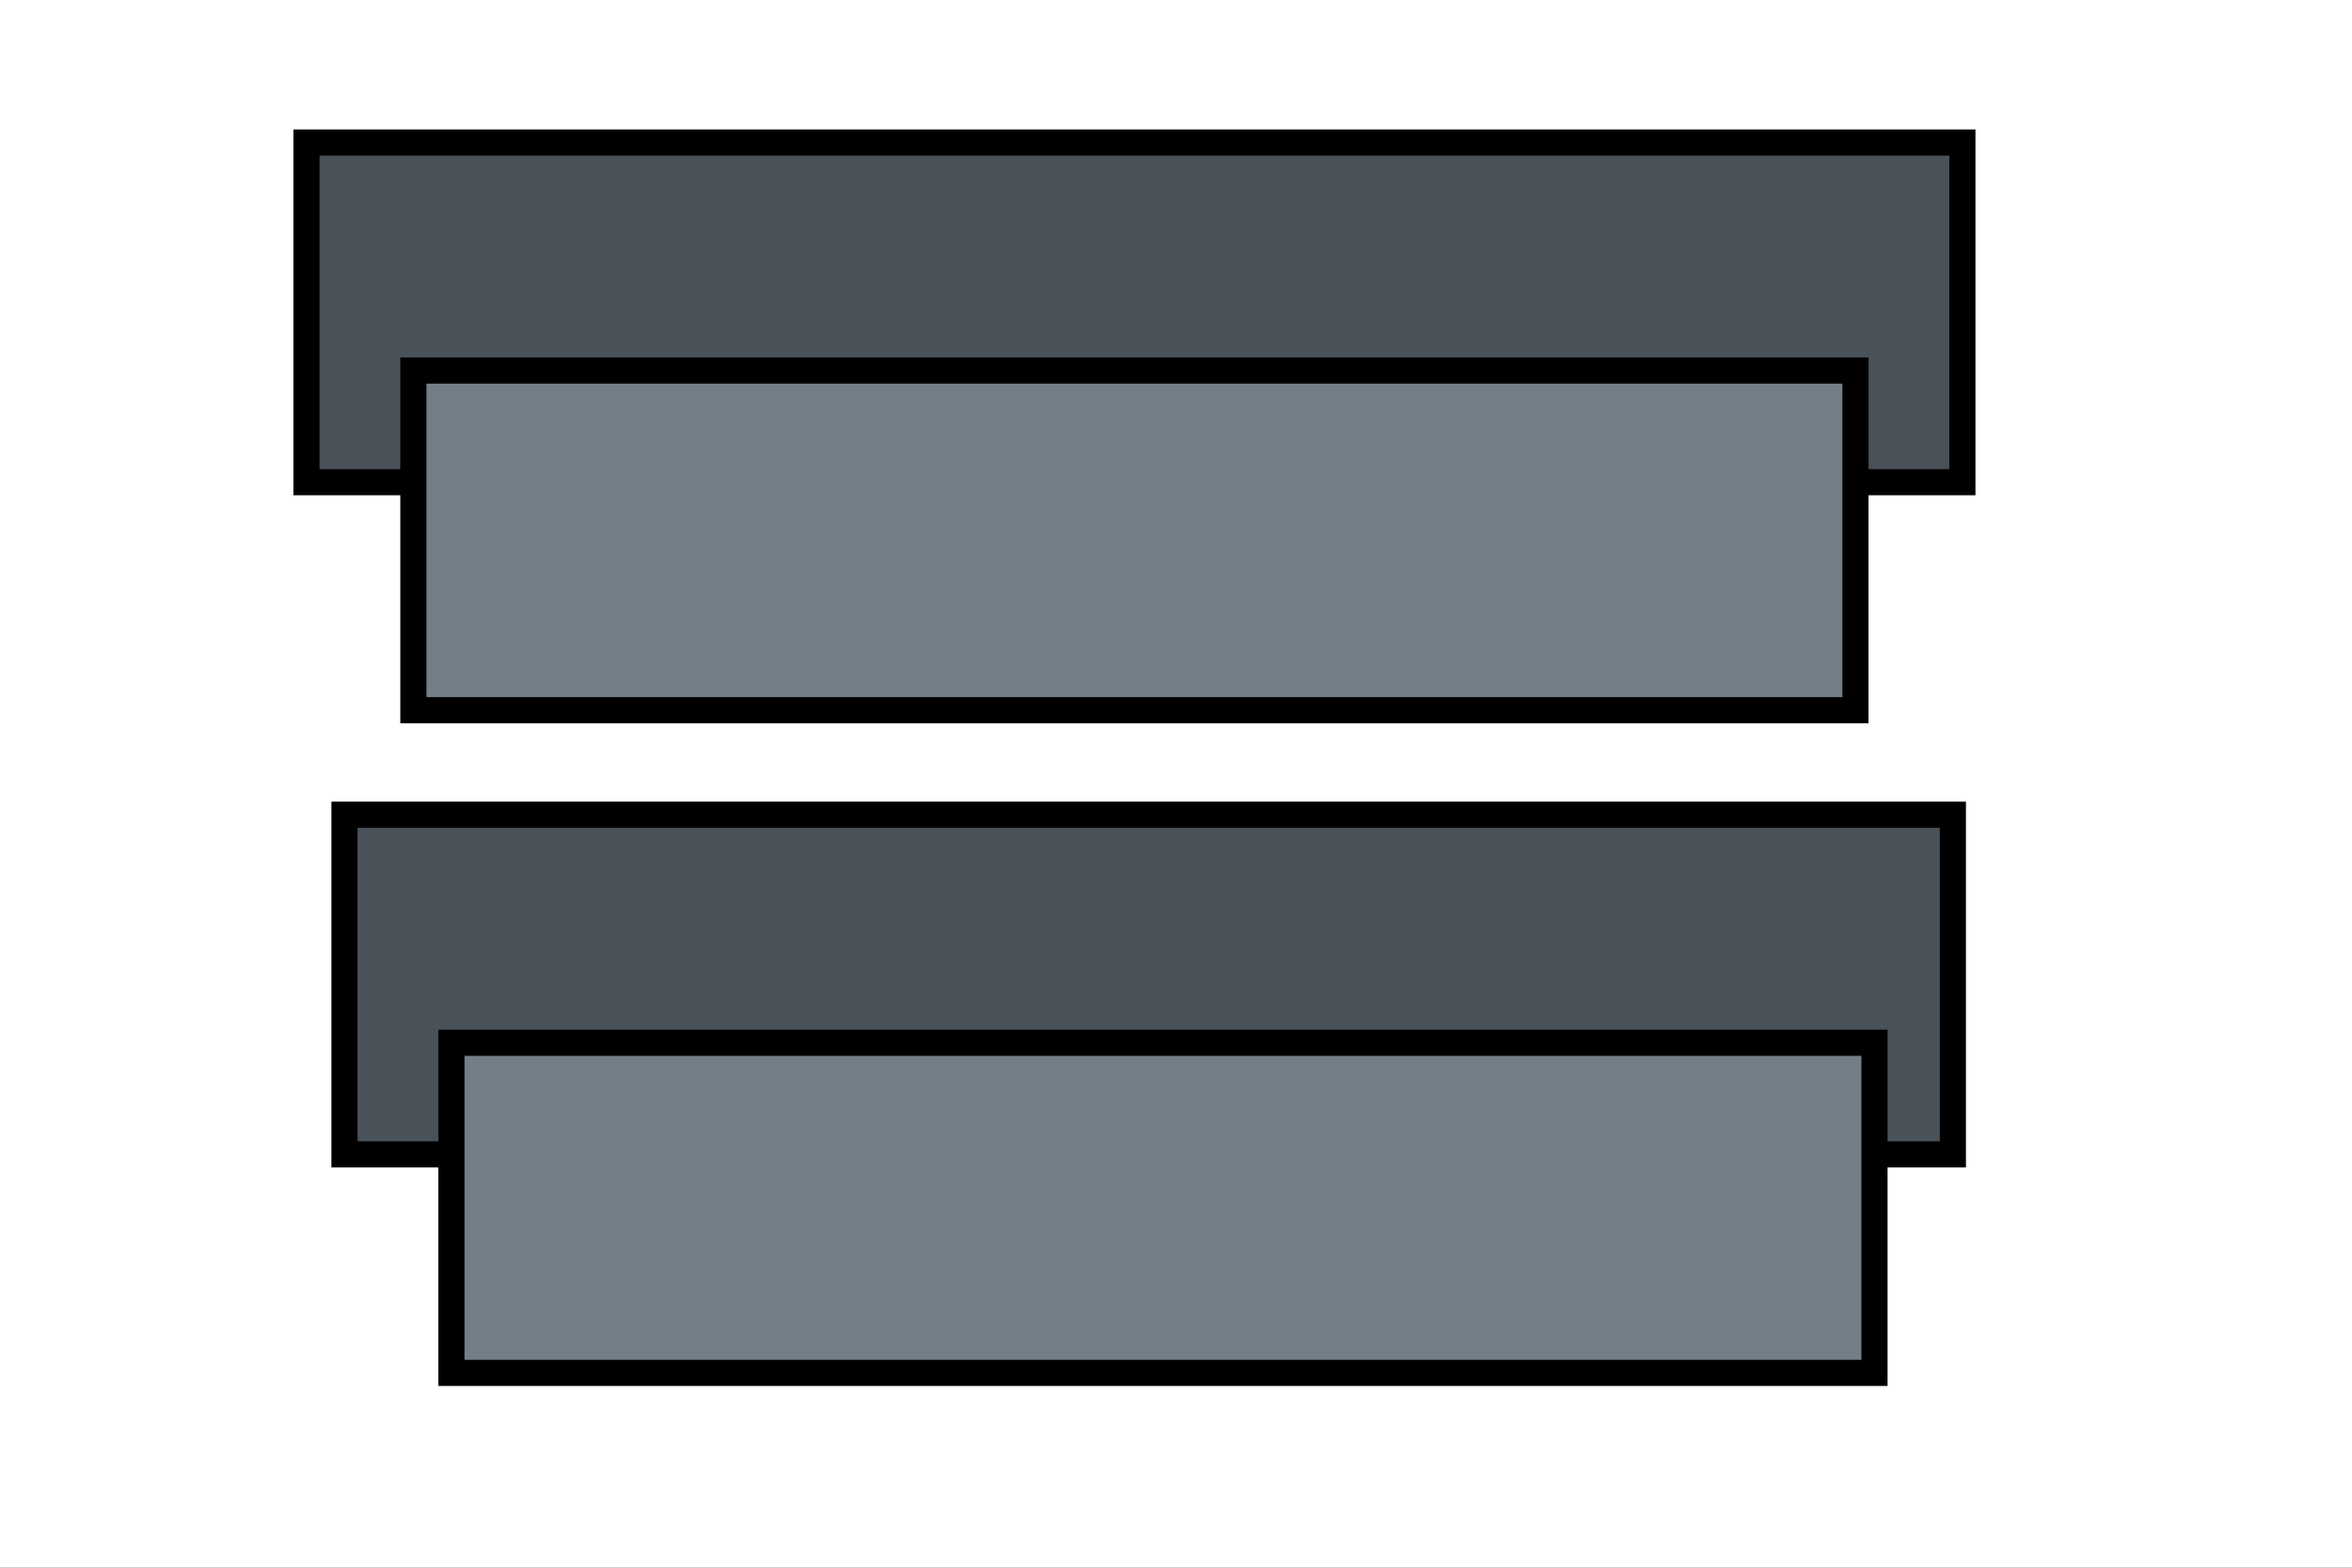 <svg width="90" height="60" xmlns="http://www.w3.org/2000/svg">

 <rect width="100%" height="100%" fill="#333333" stroke="none"/>

 <g>
  <title>background</title>
  <rect fill="none" id="canvas_background" height="402" width="582" y="-1" x="-1"/>
 </g>
 <g>
  <title>Layer 1</title>
  <rect id="svg_1" height="60" width="90" fill="#FFFFFF"/>
  <rect stroke="null" id="svg_6" height="13" width="63.364" fill="#495159" y="5.455" x="11.727"/>
  <rect stroke="null" id="svg_3" height="13" width="55.182" fill="#737E87" y="14.182" x="15.818"/>
  <rect stroke="null" id="svg_7" height="13" width="61.545" fill="#495159" y="31.182" x="13.182"/>
  <rect stroke="null" id="svg_4" height="12.636" width="54.455" fill="#737E87" y="39.909" x="17.273"/>
 </g>
</svg>